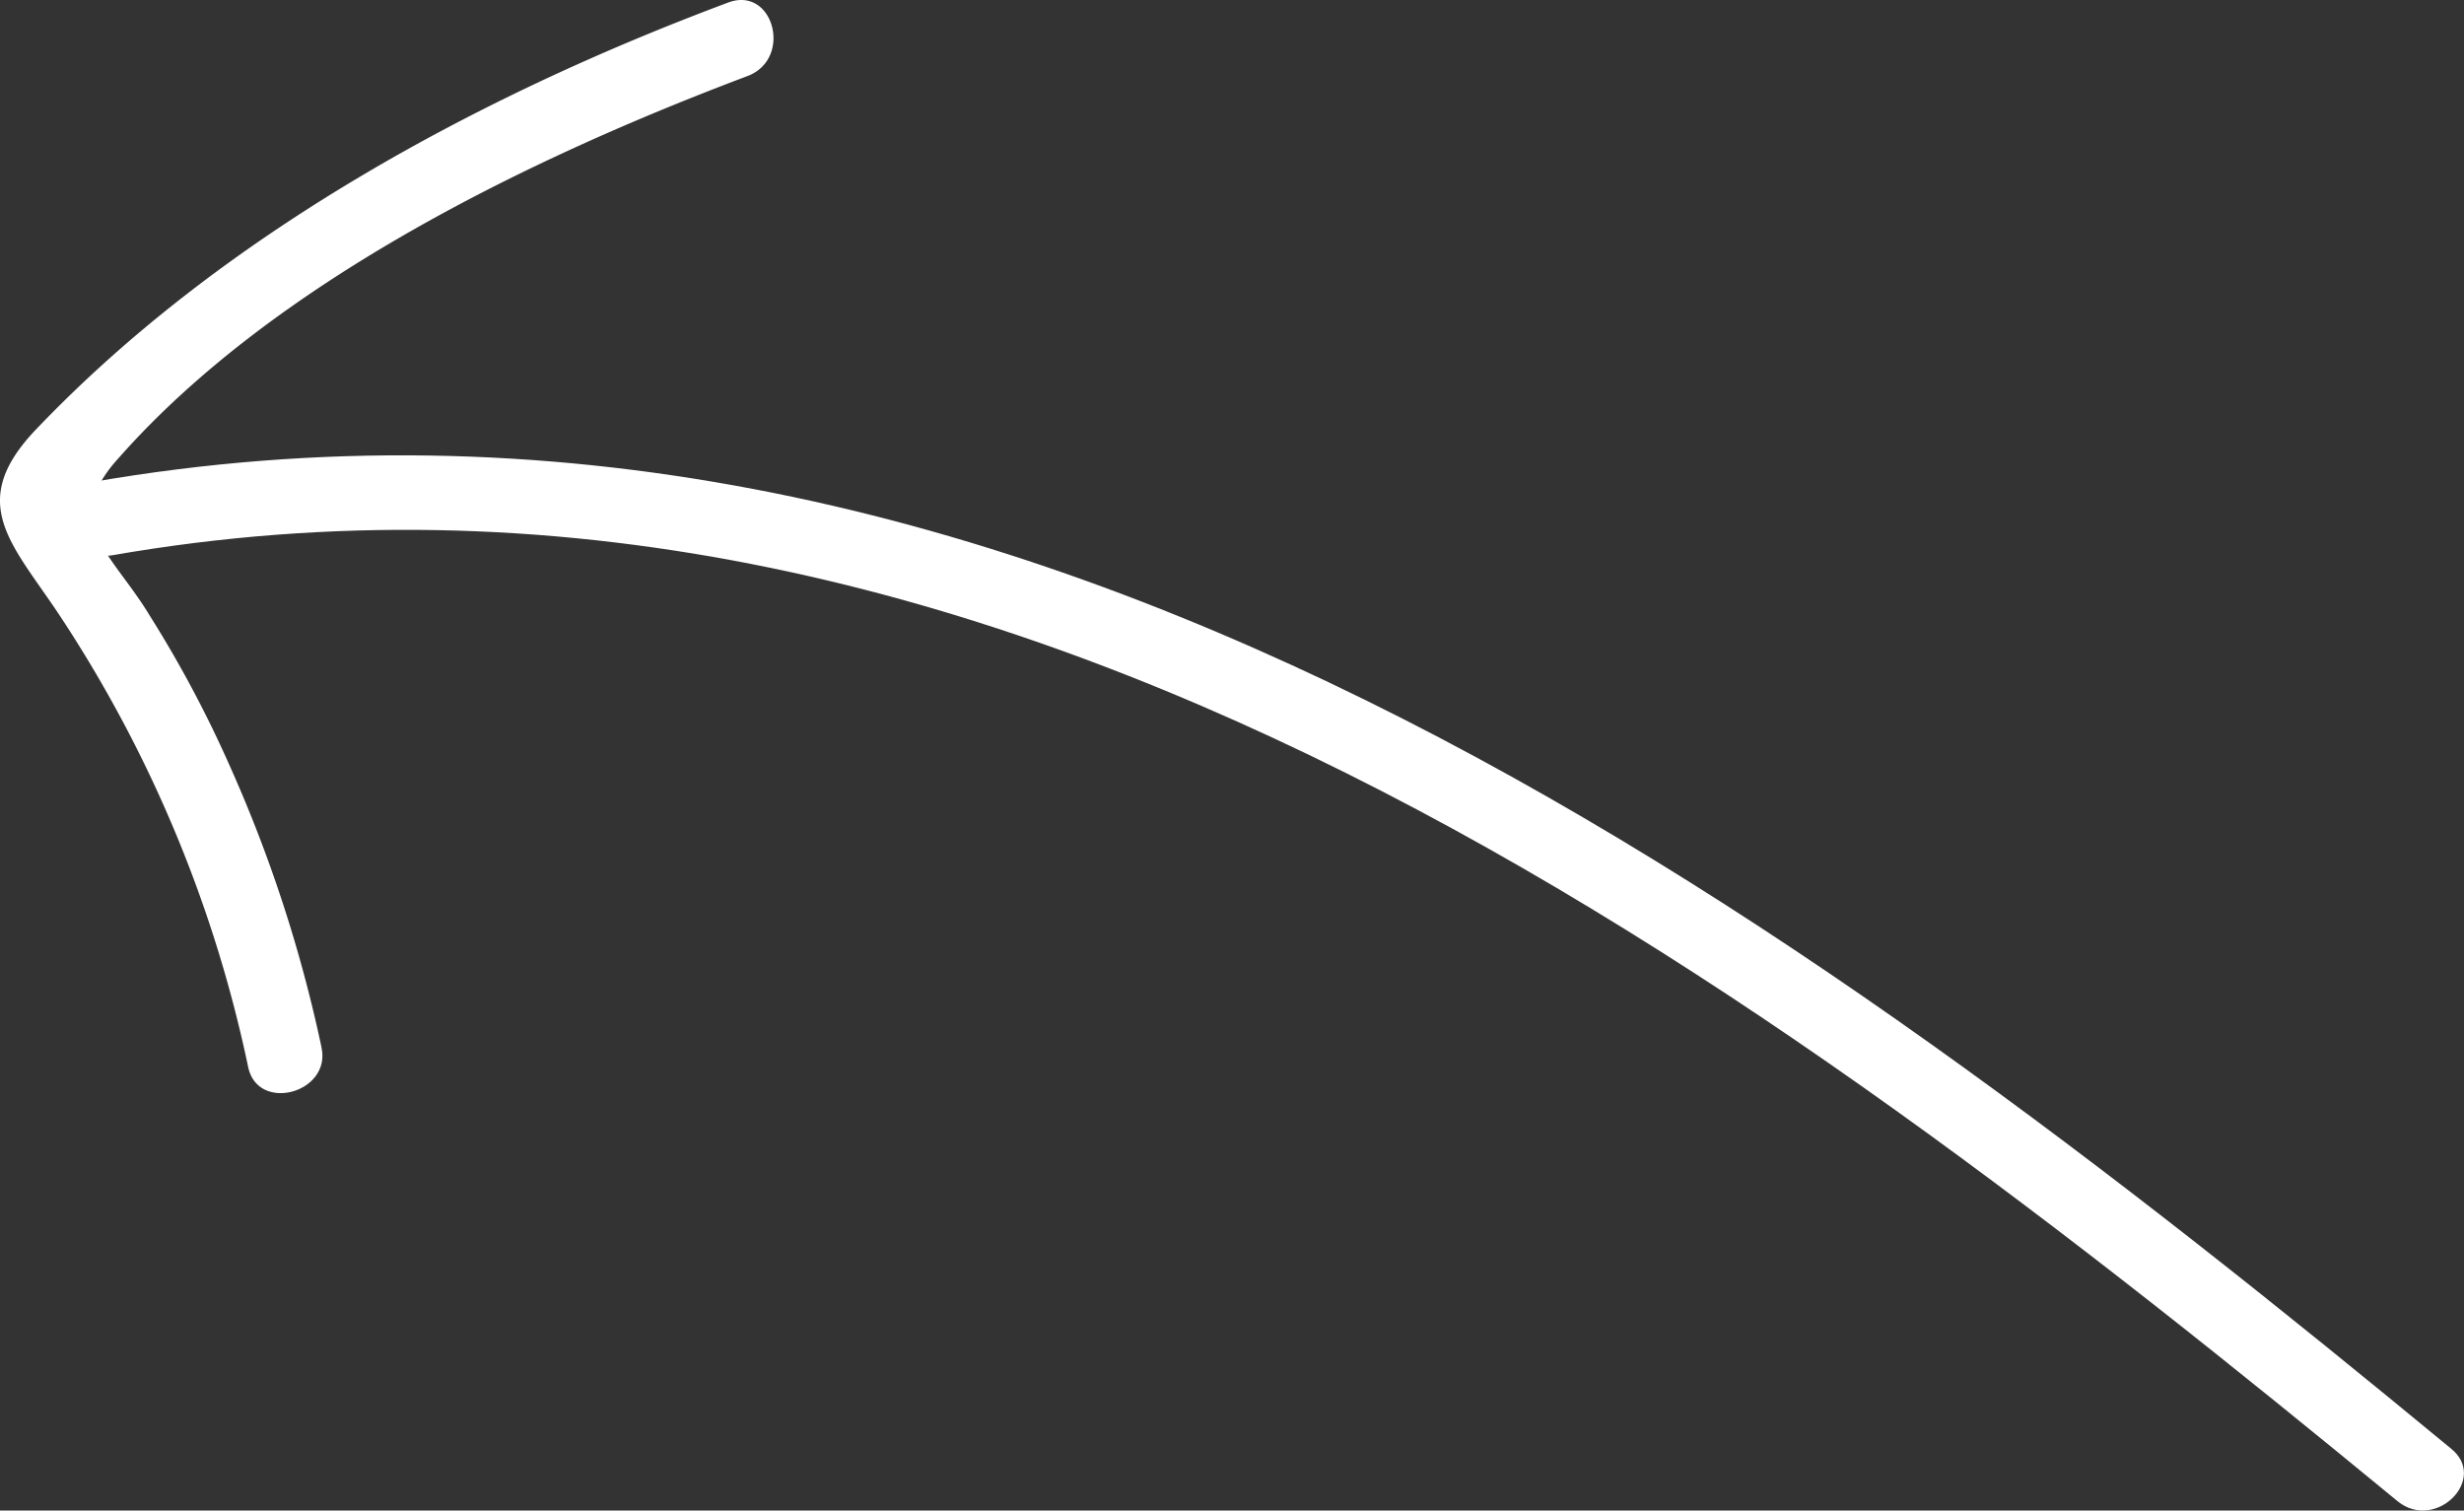 <svg xmlns="http://www.w3.org/2000/svg" viewBox="777.371 2978.477 170.288 104.39"><rect x="777.371" y="2978.477" width="170.288" height="104.39" fill="#333333" stroke="none"/><defs><style>.a{fill:#fff;}</style></defs><g transform="translate(777.413 2978.485)"><g transform="translate(4.414 31.46)"><path class="a" d="M5.8,24.946c61.03-10.637,113.69,28.946,157.98,65.389,2.616,2.092,6.277-1.569,3.662-3.662C121.585,48.835,67.7,8.9,4.408,19.889c-3.313.523-1.918,5.58,1.395,5.057Z" transform="translate(-2.514 -18.039)"/></g><g transform="translate(-0.042 -0.008)"><path class="a" d="M22.177,72.37a96.544,96.544,0,0,0-6.452-19.7,80.744,80.744,0,0,0-5.406-10.114C7.7,38.193,4.042,36.1,8.227,31.567c10.811-12.206,28.6-20.75,43.418-26.33C54.784,4.017,53.389-1.04,50.25.18,32.988,6.632,15.2,16.223,2.3,29.824-2.41,34.88.9,37.67,4.216,42.727a90.213,90.213,0,0,1,12.9,31.038c.7,3.139,5.754,1.744,5.057-1.395Z" transform="translate(0.042 0.008)"/></g></g></svg>